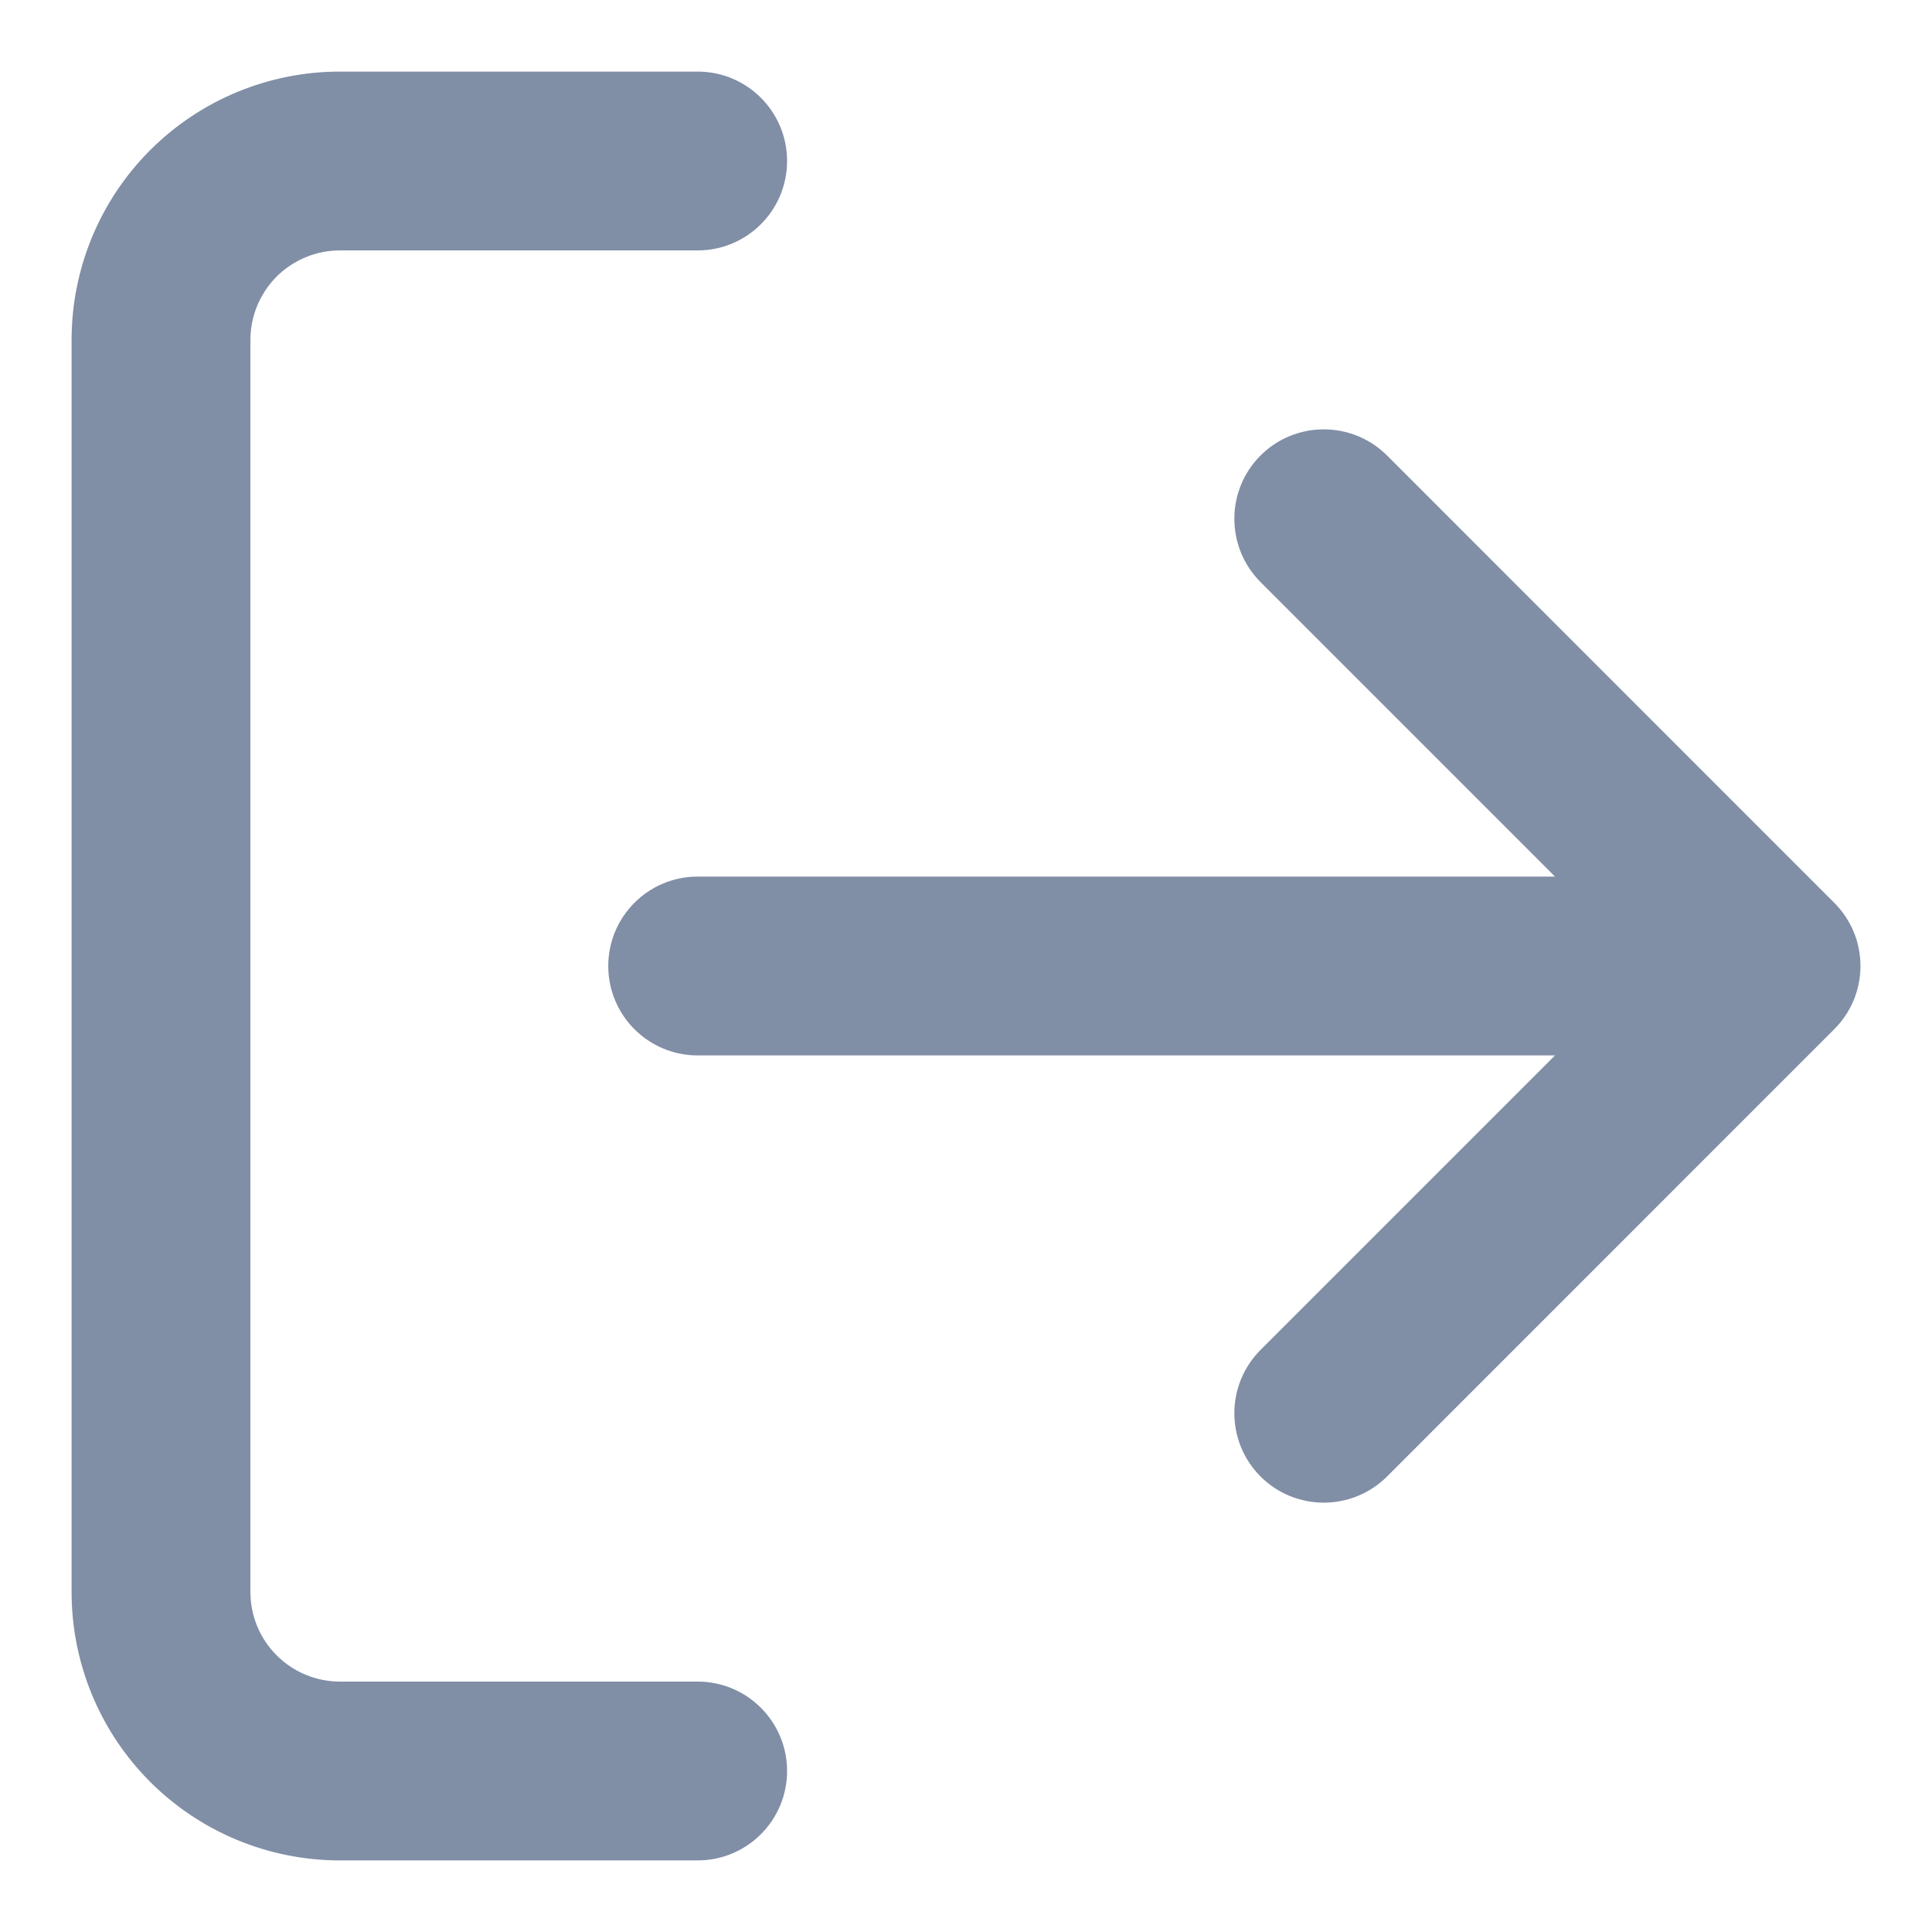 <svg width="18" height="18" viewBox="0 0 18 18" fill="none" xmlns="http://www.w3.org/2000/svg">
    <path fill-rule="evenodd" clip-rule="evenodd" d="M3.167 2.333C2.946 2.333 2.734 2.421 2.577 2.577C2.421 2.734 2.333 2.946 2.333 3.167V14.833C2.333 15.054 2.421 15.266 2.577 15.422C2.734 15.579 2.946 15.667 3.167 15.667H6.5C6.96 15.667 7.333 16.04 7.333 16.5C7.333 16.96 6.96 17.333 6.5 17.333H3.167C2.504 17.333 1.868 17.07 1.399 16.601C0.93 16.132 0.667 15.496 0.667 14.833V3.167C0.667 2.504 0.93 1.868 1.399 1.399C1.868 0.93 2.504 0.667 3.167 0.667H6.5C6.96 0.667 7.333 1.04 7.333 1.5C7.333 1.96 6.96 2.333 6.5 2.333H3.167ZM11.744 4.244C12.069 3.919 12.597 3.919 12.923 4.244L17.089 8.411C17.415 8.736 17.415 9.264 17.089 9.589L12.923 13.756C12.597 14.081 12.069 14.081 11.744 13.756C11.419 13.43 11.419 12.903 11.744 12.577L14.488 9.833H6.5C6.04 9.833 5.667 9.46 5.667 9C5.667 8.54 6.04 8.167 6.5 8.167H14.488L11.744 5.423C11.419 5.097 11.419 4.569 11.744 4.244Z" fill="#808EA6"/>
</svg>
